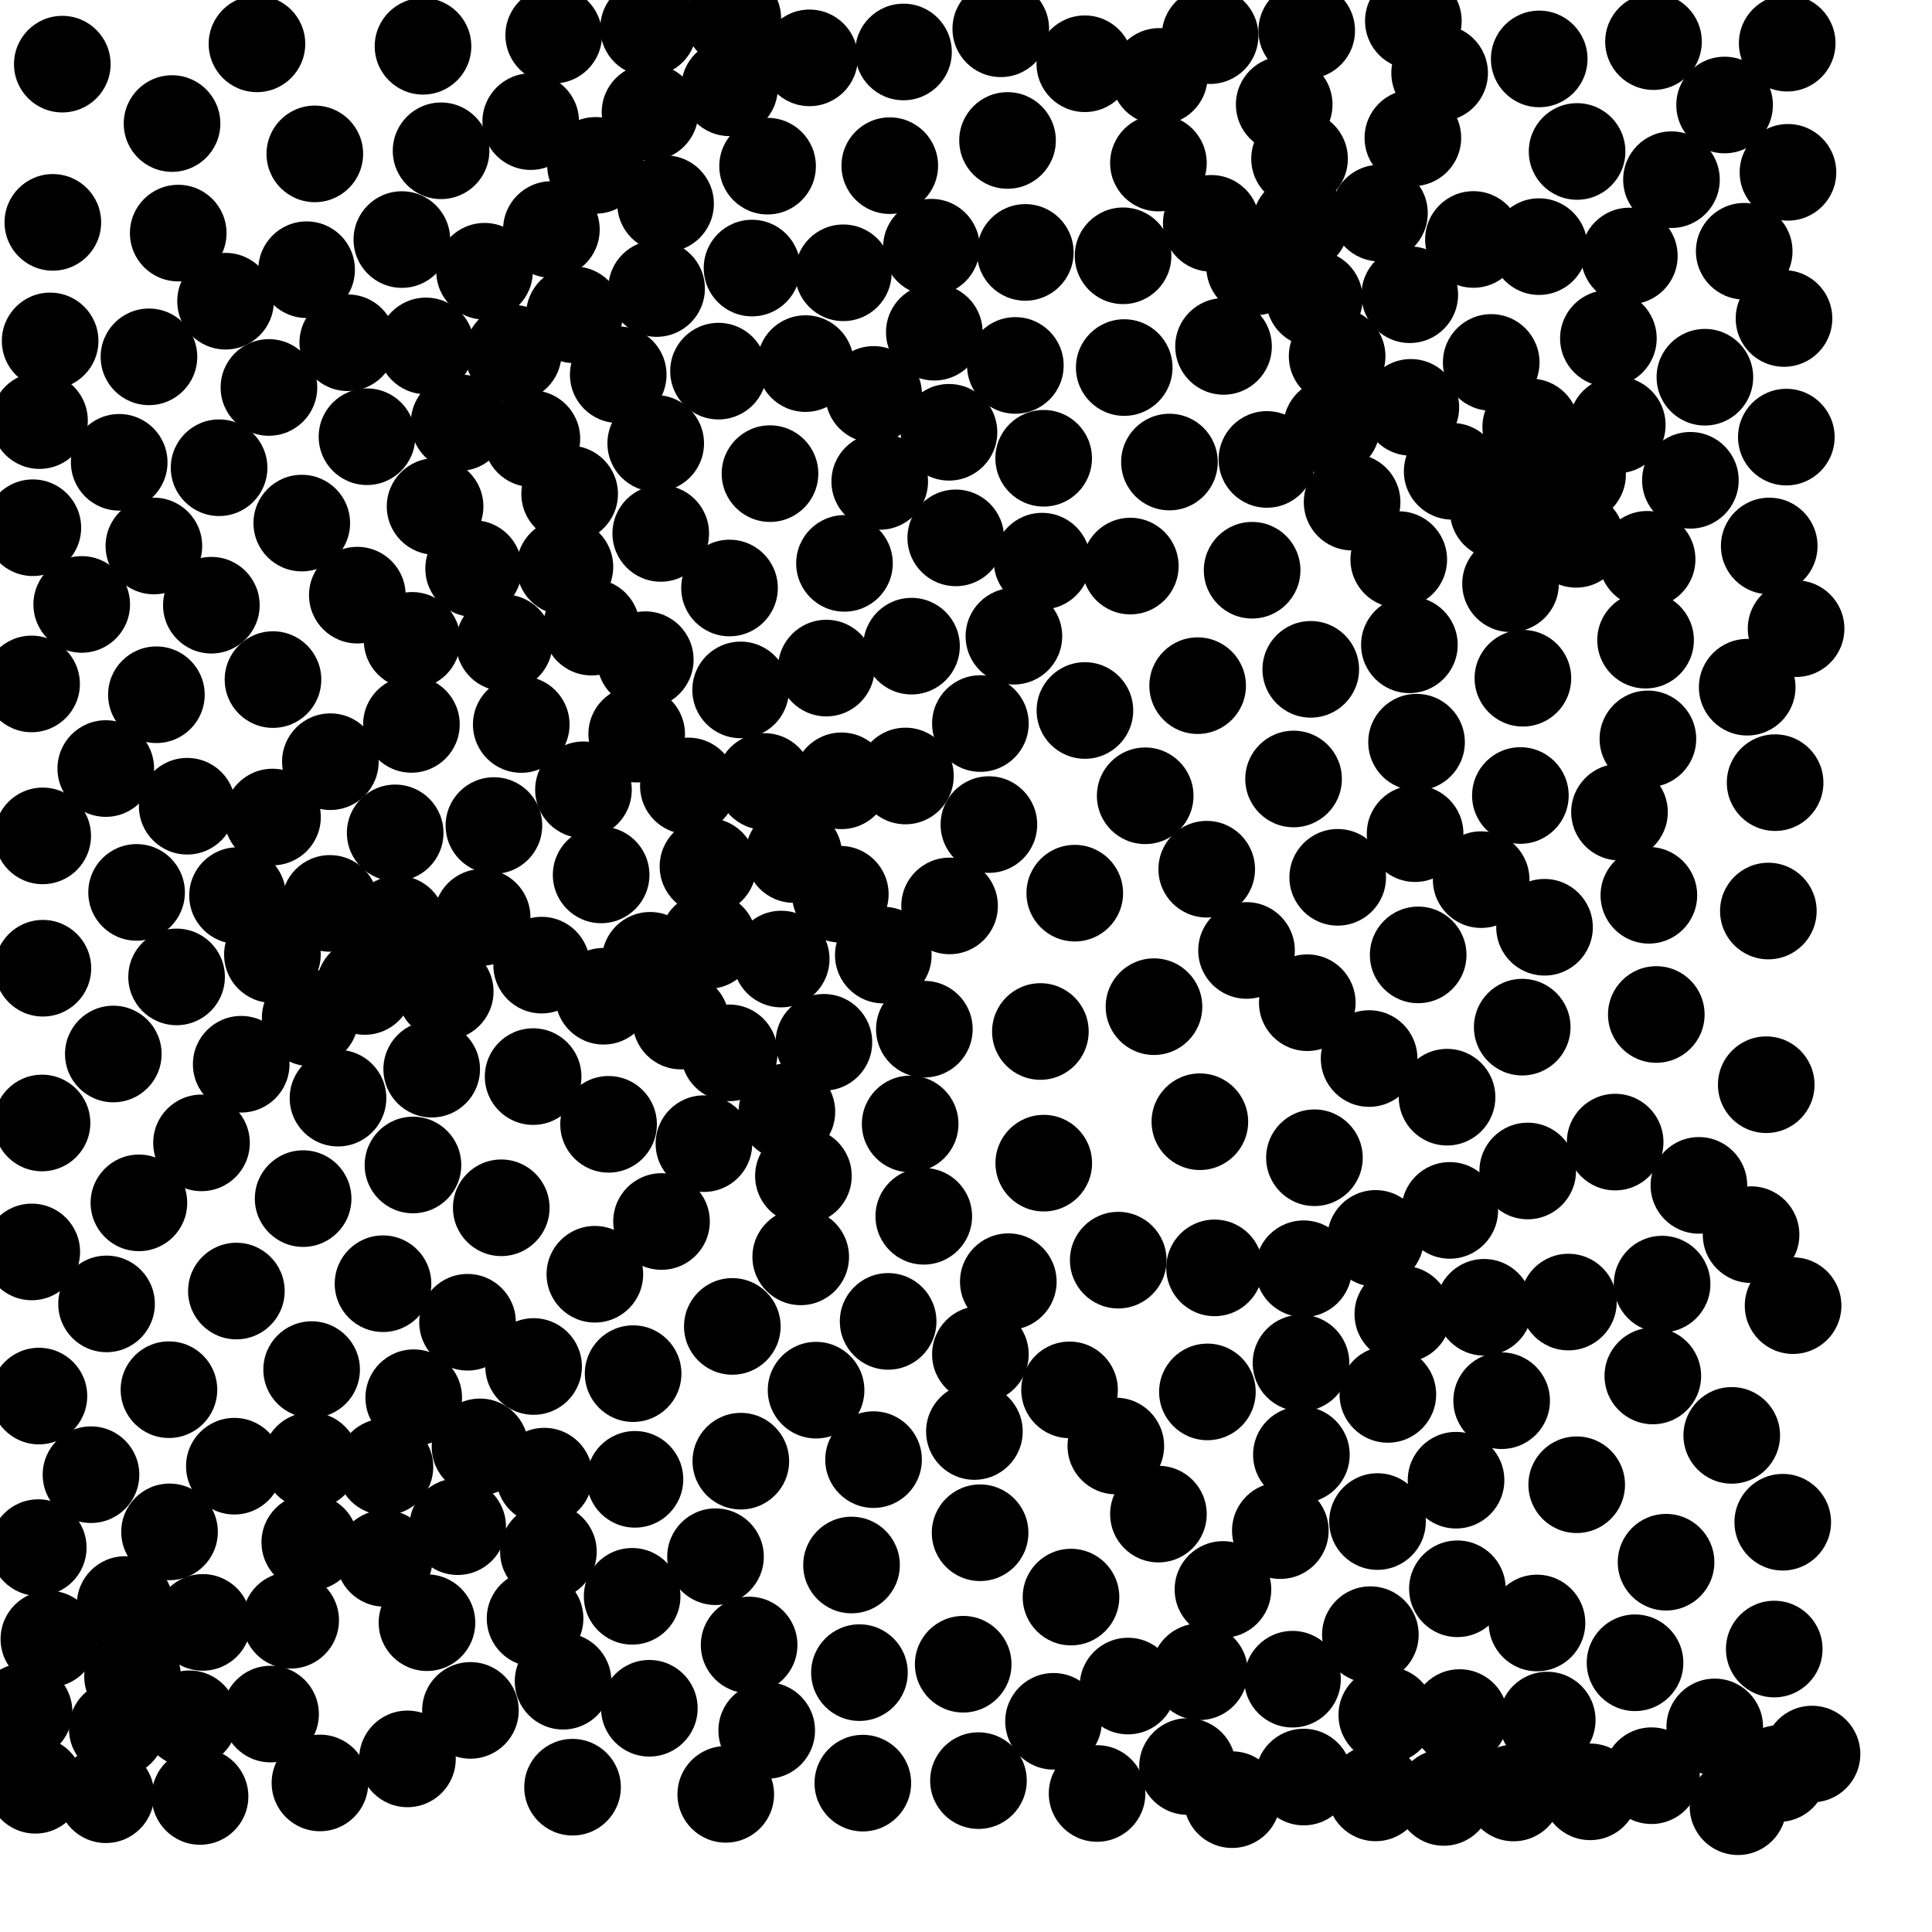 <?xml version="1.0" ?>
<!DOCTYPE svg PUBLIC "-//W3C//DTD SVG 1.1//EN" "http://www.w3.org/Graphics/SVG/1.1/DTD/svg11.dtd">
<svg width="20" height="20" version="1.1" xmlns="http://www.w3.org/2000/svg">
<circle cx="7.586" cy="0.192" r="0.5" fill="rgb(0,0,0)" />
<circle cx="10.36" cy="0.298" r="0.5" fill="rgb(0,0,0)" />
<circle cx="14.631" cy="0.217" r="0.5" fill="rgb(0,0,0)" />
<circle cx="5.732" cy="0.364" r="0.5" fill="rgb(0,0,0)" />
<circle cx="12.527" cy="0.369" r="0.5" fill="rgb(0,0,0)" />
<circle cx="9.353" cy="0.538" r="0.5" fill="rgb(0,0,0)" />
<circle cx="4.379" cy="0.479" r="0.5" fill="rgb(0,0,0)" />
<circle cx="17.117" cy="0.431" r="0.5" fill="rgb(0,0,0)" />
<circle cx="12.001" cy="0.791" r="0.5" fill="rgb(0,0,0)" />
<circle cx="8.38" cy="0.599" r="0.5" fill="rgb(0,0,0)" />
<circle cx="13.294" cy="1.082" r="0.5" fill="rgb(0,0,0)" />
<circle cx="11.23" cy="0.66" r="0.5" fill="rgb(0,0,0)" />
<circle cx="13.453" cy="1.644" r="0.5" fill="rgb(0,0,0)" />
<circle cx="14.626" cy="1.427" r="0.5" fill="rgb(0,0,0)" />
<circle cx="16.326" cy="1.568" r="0.5" fill="rgb(0,0,0)" />
<circle cx="1.781" cy="1.279" r="0.5" fill="rgb(0,0,0)" />
<circle cx="10.43" cy="1.454" r="0.5" fill="rgb(0,0,0)" />
<circle cx="4.566" cy="1.561" r="0.5" fill="rgb(0,0,0)" />
<circle cx="9.211" cy="1.715" r="0.5" fill="rgb(0,0,0)" />
<circle cx="7.946" cy="1.72" r="0.5" fill="rgb(0,0,0)" />
<circle cx="13.465" cy="2.316" r="0.5" fill="rgb(0,0,0)" />
<circle cx="6.89" cy="2.109" r="0.5" fill="rgb(0,0,0)" />
<circle cx="14.28" cy="2.206" r="0.5" fill="rgb(0,0,0)" />
<circle cx="5.708" cy="2.376" r="0.5" fill="rgb(0,0,0)" />
<circle cx="1.845" cy="2.413" r="0.5" fill="rgb(0,0,0)" />
<circle cx="5.016" cy="2.808" r="0.5" fill="rgb(0,0,0)" />
<circle cx="7.785" cy="2.775" r="0.5" fill="rgb(0,0,0)" />
<circle cx="14.903" cy="0.756" r="0.5" fill="rgb(0,0,0)" />
<circle cx="3.174" cy="2.792" r="0.5" fill="rgb(0,0,0)" />
<circle cx="15.932" cy="2.553" r="0.5" fill="rgb(0,0,0)" />
<circle cx="8.73" cy="2.824" r="0.5" fill="rgb(0,0,0)" />
<circle cx="5.494" cy="1.259" r="0.5" fill="rgb(0,0,0)" />
<circle cx="10.614" cy="2.613" r="0.5" fill="rgb(0,0,0)" />
<circle cx="13.606" cy="3.092" r="0.5" fill="rgb(0,0,0)" />
<circle cx="14.594" cy="3.051" r="0.5" fill="rgb(0,0,0)" />
<circle cx="5.946" cy="3.259" r="0.5" fill="rgb(0,0,0)" />
<circle cx="4.409" cy="3.581" r="0.5" fill="rgb(0,0,0)" />
<circle cx="3.259" cy="1.593" r="0.5" fill="rgb(0,0,0)" />
<circle cx="13.842" cy="3.688" r="0.5" fill="rgb(0,0,0)" />
<circle cx="10.511" cy="3.783" r="0.5" fill="rgb(0,0,0)" />
<circle cx="15.437" cy="3.752" r="0.5" fill="rgb(0,0,0)" />
<circle cx="1.542" cy="3.694" r="0.5" fill="rgb(0,0,0)" />
<circle cx="6.4" cy="3.879" r="0.5" fill="rgb(0,0,0)" />
<circle cx="8.338" cy="3.764" r="0.5" fill="rgb(0,0,0)" />
<circle cx="17.649" cy="3.905" r="0.5" fill="rgb(0,0,0)" />
<circle cx="7.438" cy="3.842" r="0.5" fill="rgb(0,0,0)" />
<circle cx="11.638" cy="3.805" r="0.5" fill="rgb(0,0,0)" />
<circle cx="13.785" cy="4.42" r="0.5" fill="rgb(0,0,0)" />
<circle cx="16.742" cy="4.399" r="0.5" fill="rgb(0,0,0)" />
<circle cx="6.788" cy="4.59" r="0.5" fill="rgb(0,0,0)" />
<circle cx="4.16" cy="2.48" r="0.5" fill="rgb(0,0,0)" />
<circle cx="3.799" cy="4.521" r="0.5" fill="rgb(0,0,0)" />
<circle cx="10.804" cy="4.744" r="0.5" fill="rgb(0,0,0)" />
<circle cx="1.234" cy="4.786" r="0.5" fill="rgb(0,0,0)" />
<circle cx="13.115" cy="4.756" r="0.5" fill="rgb(0,0,0)" />
<circle cx="5.897" cy="5.113" r="0.5" fill="rgb(0,0,0)" />
<circle cx="17.499" cy="4.972" r="0.5" fill="rgb(0,0,0)" />
<circle cx="2.268" cy="4.842" r="0.5" fill="rgb(0,0,0)" />
<circle cx="7.971" cy="4.903" r="0.5" fill="rgb(0,0,0)" />
<circle cx="13.997" cy="5.198" r="0.5" fill="rgb(0,0,0)" />
<circle cx="1.593" cy="5.652" r="0.5" fill="rgb(0,0,0)" />
<circle cx="4.903" cy="5.886" r="0.5" fill="rgb(0,0,0)" />
<circle cx="6.84" cy="5.522" r="0.5" fill="rgb(0,0,0)" />
<circle cx="8.742" cy="5.832" r="0.5" fill="rgb(0,0,0)" />
<circle cx="12.666" cy="3.586" r="0.5" fill="rgb(0,0,0)" />
<circle cx="14.48" cy="5.793" r="0.5" fill="rgb(0,0,0)" />
<circle cx="3.124" cy="5.415" r="0.5" fill="rgb(0,0,0)" />
<circle cx="17.051" cy="5.79" r="0.5" fill="rgb(0,0,0)" />
<circle cx="5.506" cy="4.541" r="0.5" fill="rgb(0,0,0)" />
<circle cx="0.519" cy="3.529" r="0.5" fill="rgb(0,0,0)" />
<circle cx="12.962" cy="5.903" r="0.5" fill="rgb(0,0,0)" />
<circle cx="7.552" cy="6.087" r="0.5" fill="rgb(0,0,0)" />
<circle cx="18.315" cy="5.652" r="0.5" fill="rgb(0,0,0)" />
<circle cx="11.701" cy="5.86" r="0.5" fill="rgb(0,0,0)" />
<circle cx="2.188" cy="6.265" r="0.5" fill="rgb(0,0,0)" />
<circle cx="17.303" cy="1.86" r="0.5" fill="rgb(0,0,0)" />
<circle cx="10.496" cy="6.586" r="0.5" fill="rgb(0,0,0)" />
<circle cx="6.123" cy="6.492" r="0.5" fill="rgb(0,0,0)" />
<circle cx="5.22" cy="6.654" r="0.5" fill="rgb(0,0,0)" />
<circle cx="5.313" cy="3.657" r="0.5" fill="rgb(0,0,0)" />
<circle cx="17.035" cy="6.627" r="0.5" fill="rgb(0,0,0)" />
<circle cx="8.554" cy="6.916" r="0.5" fill="rgb(0,0,0)" />
<circle cx="7.667" cy="7.142" r="0.5" fill="rgb(0,0,0)" />
<circle cx="13.527" cy="0.317" r="0.5" fill="rgb(0,0,0)" />
<circle cx="1.619" cy="7.192" r="0.5" fill="rgb(0,0,0)" />
<circle cx="18.087" cy="7.114" r="0.5" fill="rgb(0,0,0)" />
<circle cx="5.396" cy="7.5" r="0.5" fill="rgb(0,0,0)" />
<circle cx="12.398" cy="7.098" r="0.5" fill="rgb(0,0,0)" />
<circle cx="16.316" cy="5.583" r="0.5" fill="rgb(0,0,0)" />
<circle cx="10.149" cy="7.49" r="0.5" fill="rgb(0,0,0)" />
<circle cx="11.231" cy="7.355" r="0.5" fill="rgb(0,0,0)" />
<circle cx="15.846" cy="4.42" r="0.5" fill="rgb(0,0,0)" />
<circle cx="7.915" cy="8.09" r="0.5" fill="rgb(0,0,0)" />
<circle cx="3.42" cy="7.885" r="0.5" fill="rgb(0,0,0)" />
<circle cx="17.059" cy="7.649" r="0.5" fill="rgb(0,0,0)" />
<circle cx="6.04" cy="8.176" r="0.5" fill="rgb(0,0,0)" />
<circle cx="1.095" cy="7.956" r="0.5" fill="rgb(0,0,0)" />
<circle cx="1.938" cy="8.346" r="0.5" fill="rgb(0,0,0)" />
<circle cx="2.821" cy="8.458" r="0.5" fill="rgb(0,0,0)" />
<circle cx="15.739" cy="8.235" r="0.5" fill="rgb(0,0,0)" />
<circle cx="11.855" cy="8.238" r="0.5" fill="rgb(0,0,0)" />
<circle cx="4.091" cy="8.622" r="0.5" fill="rgb(0,0,0)" />
<circle cx="5.113" cy="8.546" r="0.5" fill="rgb(0,0,0)" />
<circle cx="10.237" cy="8.536" r="0.5" fill="rgb(0,0,0)" />
<circle cx="6.714" cy="0.29" r="0.5" fill="rgb(0,0,0)" />
<circle cx="8.217" cy="8.846" r="0.5" fill="rgb(0,0,0)" />
<circle cx="7.329" cy="8.969" r="0.5" fill="rgb(0,0,0)" />
<circle cx="6.223" cy="9.057" r="0.5" fill="rgb(0,0,0)" />
<circle cx="15.333" cy="9.106" r="0.5" fill="rgb(0,0,0)" />
<circle cx="8.699" cy="9.257" r="0.5" fill="rgb(0,0,0)" />
<circle cx="3.415" cy="9.352" r="0.5" fill="rgb(0,0,0)" />
<circle cx="2.459" cy="9.271" r="0.5" fill="rgb(0,0,0)" />
<circle cx="4.115" cy="9.565" r="0.5" fill="rgb(0,0,0)" />
<circle cx="1.414" cy="9.238" r="0.5" fill="rgb(0,0,0)" />
<circle cx="17.069" cy="9.268" r="0.5" fill="rgb(0,0,0)" />
<circle cx="14.664" cy="7.683" r="0.5" fill="rgb(0,0,0)" />
<circle cx="4.991" cy="9.496" r="0.5" fill="rgb(0,0,0)" />
<circle cx="15.989" cy="9.599" r="0.5" fill="rgb(0,0,0)" />
<circle cx="9.83" cy="9.378" r="0.5" fill="rgb(0,0,0)" />
<circle cx="9.144" cy="9.887" r="0.5" fill="rgb(0,0,0)" />
<circle cx="6.73" cy="9.941" r="0.5" fill="rgb(0,0,0)" />
<circle cx="8.087" cy="9.928" r="0.5" fill="rgb(0,0,0)" />
<circle cx="5.607" cy="9.991" r="0.5" fill="rgb(0,0,0)" />
<circle cx="14.681" cy="9.885" r="0.5" fill="rgb(0,0,0)" />
<circle cx="4.609" cy="10.265" r="0.5" fill="rgb(0,0,0)" />
<circle cx="3.776" cy="10.212" r="0.5" fill="rgb(0,0,0)" />
<circle cx="1.828" cy="10.113" r="0.5" fill="rgb(0,0,0)" />
<circle cx="12.904" cy="9.839" r="0.5" fill="rgb(0,0,0)" />
<circle cx="3.211" cy="10.537" r="0.5" fill="rgb(0,0,0)" />
<circle cx="10.788" cy="5.809" r="0.5" fill="rgb(0,0,0)" />
<circle cx="6.248" cy="10.313" r="0.5" fill="rgb(0,0,0)" />
<circle cx="7.049" cy="10.57" r="0.5" fill="rgb(0,0,0)" />
<circle cx="14.649" cy="8.63" r="0.5" fill="rgb(0,0,0)" />
<circle cx="7.549" cy="10.899" r="0.5" fill="rgb(0,0,0)" />
<circle cx="13.391" cy="8.064" r="0.5" fill="rgb(0,0,0)" />
<circle cx="8.529" cy="10.79" r="0.5" fill="rgb(0,0,0)" />
<circle cx="12.988" cy="2.764" r="0.5" fill="rgb(0,0,0)" />
<circle cx="17.146" cy="10.502" r="0.5" fill="rgb(0,0,0)" />
<circle cx="12.492" cy="8.998" r="0.5" fill="rgb(0,0,0)" />
<circle cx="15.758" cy="10.633" r="0.5" fill="rgb(0,0,0)" />
<circle cx="7.552" cy="0.909" r="0.5" fill="rgb(0,0,0)" />
<circle cx="11.946" cy="10.421" r="0.5" fill="rgb(0,0,0)" />
<circle cx="4.469" cy="11.068" r="0.5" fill="rgb(0,0,0)" />
<circle cx="14.173" cy="10.958" r="0.5" fill="rgb(0,0,0)" />
<circle cx="1.173" cy="10.911" r="0.5" fill="rgb(0,0,0)" />
<circle cx="5.519" cy="11.145" r="0.5" fill="rgb(0,0,0)" />
<circle cx="14.98" cy="11.358" r="0.5" fill="rgb(0,0,0)" />
<circle cx="12.106" cy="4.783" r="0.5" fill="rgb(0,0,0)" />
<circle cx="9.422" cy="11.635" r="0.5" fill="rgb(0,0,0)" />
<circle cx="3.699" cy="6.161" r="0.5" fill="rgb(0,0,0)" />
<circle cx="6.3" cy="11.639" r="0.5" fill="rgb(0,0,0)" />
<circle cx="13.607" cy="11.985" r="0.5" fill="rgb(0,0,0)" />
<circle cx="12.421" cy="11.612" r="0.5" fill="rgb(0,0,0)" />
<circle cx="8.317" cy="12.173" r="0.5" fill="rgb(0,0,0)" />
<circle cx="7.287" cy="11.839" r="0.5" fill="rgb(0,0,0)" />
<circle cx="16.765" cy="8.407" r="0.5" fill="rgb(0,0,0)" />
<circle cx="2.086" cy="11.831" r="0.5" fill="rgb(0,0,0)" />
<circle cx="9.894" cy="5.568" r="0.5" fill="rgb(0,0,0)" />
<circle cx="4.275" cy="12.06" r="0.5" fill="rgb(0,0,0)" />
<circle cx="10.805" cy="12.041" r="0.5" fill="rgb(0,0,0)" />
<circle cx="6.165" cy="1.712" r="0.5" fill="rgb(0,0,0)" />
<circle cx="16.72" cy="11.823" r="0.5" fill="rgb(0,0,0)" />
<circle cx="15.815" cy="12.122" r="0.5" fill="rgb(0,0,0)" />
<circle cx="15.008" cy="12.53" r="0.5" fill="rgb(0,0,0)" />
<circle cx="12.539" cy="2.312" r="0.5" fill="rgb(0,0,0)" />
<circle cx="1.438" cy="12.452" r="0.5" fill="rgb(0,0,0)" />
<circle cx="9.563" cy="12.591" r="0.5" fill="rgb(0,0,0)" />
<circle cx="3.138" cy="12.408" r="0.5" fill="rgb(0,0,0)" />
<circle cx="14.24" cy="12.82" r="0.5" fill="rgb(0,0,0)" />
<circle cx="8.711" cy="8.083" r="0.5" fill="rgb(0,0,0)" />
<circle cx="6.848" cy="12.645" r="0.5" fill="rgb(0,0,0)" />
<circle cx="18.127" cy="12.781" r="0.5" fill="rgb(0,0,0)" />
<circle cx="13.495" cy="13.134" r="0.5" fill="rgb(0,0,0)" />
<circle cx="6.158" cy="13.191" r="0.5" fill="rgb(0,0,0)" />
<circle cx="18.056" cy="2.601" r="0.5" fill="rgb(0,0,0)" />
<circle cx="15.033" cy="4.879" r="0.5" fill="rgb(0,0,0)" />
<circle cx="10.438" cy="13.268" r="0.5" fill="rgb(0,0,0)" />
<circle cx="15.637" cy="6.043" r="0.5" fill="rgb(0,0,0)" />
<circle cx="3.965" cy="13.289" r="0.5" fill="rgb(0,0,0)" />
<circle cx="17.206" cy="13.293" r="0.5" fill="rgb(0,0,0)" />
<circle cx="6.729" cy="1.162" r="0.5" fill="rgb(0,0,0)" />
<circle cx="4.266" cy="6.629" r="0.5" fill="rgb(0,0,0)" />
<circle cx="15.363" cy="13.533" r="0.5" fill="rgb(0,0,0)" />
<circle cx="16.65" cy="3.503" r="0.5" fill="rgb(0,0,0)" />
<circle cx="14.522" cy="13.604" r="0.5" fill="rgb(0,0,0)" />
<circle cx="11.126" cy="9.246" r="0.5" fill="rgb(0,0,0)" />
<circle cx="11.576" cy="13.045" r="0.5" fill="rgb(0,0,0)" />
<circle cx="1.103" cy="13.498" r="0.5" fill="rgb(0,0,0)" />
<circle cx="2.447" cy="13.365" r="0.5" fill="rgb(0,0,0)" />
<circle cx="5.848" cy="5.868" r="0.5" fill="rgb(0,0,0)" />
<circle cx="9.373" cy="8.033" r="0.5" fill="rgb(0,0,0)" />
<circle cx="4.84" cy="13.688" r="0.5" fill="rgb(0,0,0)" />
<circle cx="9.194" cy="13.679" r="0.5" fill="rgb(0,0,0)" />
<circle cx="7.581" cy="13.731" r="0.5" fill="rgb(0,0,0)" />
<circle cx="16.236" cy="13.479" r="0.5" fill="rgb(0,0,0)" />
<circle cx="5.524" cy="14.146" r="0.5" fill="rgb(0,0,0)" />
<circle cx="6.554" cy="14.22" r="0.5" fill="rgb(0,0,0)" />
<circle cx="6.68" cy="6.829" r="0.5" fill="rgb(0,0,0)" />
<circle cx="14.367" cy="14.435" r="0.5" fill="rgb(0,0,0)" />
<circle cx="17.853" cy="1.087" r="0.5" fill="rgb(0,0,0)" />
<circle cx="15.545" cy="14.5" r="0.5" fill="rgb(0,0,0)" />
<circle cx="14.59" cy="6.675" r="0.5" fill="rgb(0,0,0)" />
<circle cx="8.448" cy="14.391" r="0.5" fill="rgb(0,0,0)" />
<circle cx="17.11" cy="14.244" r="0.5" fill="rgb(0,0,0)" />
<circle cx="1.749" cy="14.386" r="0.5" fill="rgb(0,0,0)" />
<circle cx="4.753" cy="4.375" r="0.5" fill="rgb(0,0,0)" />
<circle cx="12.499" cy="14.409" r="0.5" fill="rgb(0,0,0)" />
<circle cx="8.146" cy="11.509" r="0.5" fill="rgb(0,0,0)" />
<circle cx="3.226" cy="14.178" r="0.5" fill="rgb(0,0,0)" />
<circle cx="4.969" cy="14.978" r="0.5" fill="rgb(0,0,0)" />
<circle cx="10.087" cy="14.819" r="0.5" fill="rgb(0,0,0)" />
<circle cx="3.217" cy="15.12" r="0.5" fill="rgb(0,0,0)" />
<circle cx="11.072" cy="14.388" r="0.5" fill="rgb(0,0,0)" />
<circle cx="13.569" cy="6.929" r="0.5" fill="rgb(0,0,0)" />
<circle cx="3.985" cy="15.185" r="0.5" fill="rgb(0,0,0)" />
<circle cx="15.934" cy="0.61" r="0.5" fill="rgb(0,0,0)" />
<circle cx="5.635" cy="15.281" r="0.5" fill="rgb(0,0,0)" />
<circle cx="17.927" cy="14.859" r="0.5" fill="rgb(0,0,0)" />
<circle cx="9.043" cy="15.11" r="0.5" fill="rgb(0,0,0)" />
<circle cx="11.992" cy="1.688" r="0.5" fill="rgb(0,0,0)" />
<circle cx="11.551" cy="14.969" r="0.5" fill="rgb(0,0,0)" />
<circle cx="0.942" cy="15.266" r="0.5" fill="rgb(0,0,0)" />
<circle cx="9.672" cy="3.439" r="0.5" fill="rgb(0,0,0)" />
<circle cx="2.826" cy="7.035" r="0.5" fill="rgb(0,0,0)" />
<circle cx="7.669" cy="15.126" r="0.5" fill="rgb(0,0,0)" />
<circle cx="15.073" cy="15.323" r="0.5" fill="rgb(0,0,0)" />
<circle cx="2.426" cy="15.178" r="0.5" fill="rgb(0,0,0)" />
<circle cx="1.755" cy="15.858" r="0.5" fill="rgb(0,0,0)" />
<circle cx="5.677" cy="16.063" r="0.5" fill="rgb(0,0,0)" />
<circle cx="9.107" cy="4.984" r="0.5" fill="rgb(0,0,0)" />
<circle cx="4.738" cy="15.804" r="0.5" fill="rgb(0,0,0)" />
<circle cx="11.992" cy="15.674" r="0.5" fill="rgb(0,0,0)" />
<circle cx="12.573" cy="13.125" r="0.5" fill="rgb(0,0,0)" />
<circle cx="10.146" cy="15.867" r="0.5" fill="rgb(0,0,0)" />
<circle cx="4.259" cy="7.499" r="0.5" fill="rgb(0,0,0)" />
<circle cx="13.254" cy="15.845" r="0.5" fill="rgb(0,0,0)" />
<circle cx="7.407" cy="16.115" r="0.5" fill="rgb(0,0,0)" />
<circle cx="15.765" cy="7.021" r="0.5" fill="rgb(0,0,0)" />
<circle cx="8.815" cy="16.201" r="0.5" fill="rgb(0,0,0)" />
<circle cx="13.848" cy="9.082" r="0.5" fill="rgb(0,0,0)" />
<circle cx="1.295" cy="16.61" r="0.5" fill="rgb(0,0,0)" />
<circle cx="12.66" cy="16.454" r="0.5" fill="rgb(0,0,0)" />
<circle cx="17.247" cy="16.172" r="0.5" fill="rgb(0,0,0)" />
<circle cx="6.544" cy="16.525" r="0.5" fill="rgb(0,0,0)" />
<circle cx="0.846" cy="6.257" r="0.5" fill="rgb(0,0,0)" />
<circle cx="13.468" cy="14.11" r="0.5" fill="rgb(0,0,0)" />
<circle cx="2.099" cy="16.795" r="0.5" fill="rgb(0,0,0)" />
<circle cx="15.087" cy="16.447" r="0.5" fill="rgb(0,0,0)" />
<circle cx="11.087" cy="16.533" r="0.5" fill="rgb(0,0,0)" />
<circle cx="15.911" cy="16.801" r="0.5" fill="rgb(0,0,0)" />
<circle cx="14.186" cy="16.922" r="0.5" fill="rgb(0,0,0)" />
<circle cx="1.372" cy="17.354" r="0.5" fill="rgb(0,0,0)" />
<circle cx="0.506" cy="16.967" r="0.5" fill="rgb(0,0,0)" />
<circle cx="4.42" cy="16.798" r="0.5" fill="rgb(0,0,0)" />
<circle cx="10.149" cy="14.02" r="0.5" fill="rgb(0,0,0)" />
<circle cx="7.755" cy="17.029" r="0.5" fill="rgb(0,0,0)" />
<circle cx="3.009" cy="16.773" r="0.5" fill="rgb(0,0,0)" />
<circle cx="7.332" cy="9.736" r="0.5" fill="rgb(0,0,0)" />
<circle cx="16.926" cy="17.213" r="0.5" fill="rgb(0,0,0)" />
<circle cx="12.417" cy="17.306" r="0.5" fill="rgb(0,0,0)" />
<circle cx="8.897" cy="17.315" r="0.5" fill="rgb(0,0,0)" />
<circle cx="13.38" cy="17.383" r="0.5" fill="rgb(0,0,0)" />
<circle cx="1.961" cy="17.793" r="0.5" fill="rgb(0,0,0)" />
<circle cx="2.335" cy="3.118" r="0.5" fill="rgb(0,0,0)" />
<circle cx="4.504" cy="5.243" r="0.5" fill="rgb(0,0,0)" />
<circle cx="6.591" cy="7.6" r="0.5" fill="rgb(0,0,0)" />
<circle cx="14.356" cy="17.754" r="0.5" fill="rgb(0,0,0)" />
<circle cx="5.829" cy="17.404" r="0.5" fill="rgb(0,0,0)" />
<circle cx="9.824" cy="4.475" r="0.5" fill="rgb(0,0,0)" />
<circle cx="8.289" cy="13.011" r="0.5" fill="rgb(0,0,0)" />
<circle cx="16.017" cy="17.806" r="0.5" fill="rgb(0,0,0)" />
<circle cx="15.11" cy="17.78" r="0.5" fill="rgb(0,0,0)" />
<circle cx="17.751" cy="17.877" r="0.5" fill="rgb(0,0,0)" />
<circle cx="10.906" cy="17.819" r="0.5" fill="rgb(0,0,0)" />
<circle cx="2.801" cy="17.744" r="0.5" fill="rgb(0,0,0)" />
<circle cx="9.569" cy="10.654" r="0.5" fill="rgb(0,0,0)" />
<circle cx="17.587" cy="12.271" r="0.5" fill="rgb(0,0,0)" />
<circle cx="11.677" cy="17.454" r="0.5" fill="rgb(0,0,0)" />
<circle cx="7.937" cy="17.914" r="0.5" fill="rgb(0,0,0)" />
<circle cx="6.722" cy="17.684" r="0.5" fill="rgb(0,0,0)" />
<circle cx="14.605" cy="4.217" r="0.5" fill="rgb(0,0,0)" />
<circle cx="16.331" cy="4.913" r="0.5" fill="rgb(0,0,0)" />
<circle cx="18.367" cy="17.071" r="0.5" fill="rgb(0,0,0)" />
<circle cx="16.322" cy="15.37" r="0.5" fill="rgb(0,0,0)" />
<circle cx="4.87" cy="17.706" r="0.5" fill="rgb(0,0,0)" />
<circle cx="12.293" cy="18.287" r="0.5" fill="rgb(0,0,0)" />
<circle cx="9.642" cy="2.559" r="0.5" fill="rgb(0,0,0)" />
<circle cx="15.51" cy="5.288" r="0.5" fill="rgb(0,0,0)" />
<circle cx="18.758" cy="18.158" r="0.5" fill="rgb(0,0,0)" />
<circle cx="18.306" cy="9.431" r="0.5" fill="rgb(0,0,0)" />
<circle cx="10.77" cy="10.678" r="0.5" fill="rgb(0,0,0)" />
<circle cx="17.992" cy="18.703" r="0.5" fill="rgb(0,0,0)" />
<circle cx="11.626" cy="2.648" r="0.5" fill="rgb(0,0,0)" />
<circle cx="9.971" cy="17.228" r="0.5" fill="rgb(0,0,0)" />
<circle cx="17.096" cy="18.382" r="0.5" fill="rgb(0,0,0)" />
<circle cx="18.509" cy="1.784" r="0.5" fill="rgb(0,0,0)" />
<circle cx="18.501" cy="0.447" r="0.5" fill="rgb(0,0,0)" />
<circle cx="13.496" cy="18.396" r="0.5" fill="rgb(0,0,0)" />
<circle cx="18.562" cy="13.516" r="0.5" fill="rgb(0,0,0)" />
<circle cx="18.284" cy="11.229" r="0.5" fill="rgb(0,0,0)" />
<circle cx="3.6" cy="3.548" r="0.5" fill="rgb(0,0,0)" />
<circle cx="7.126" cy="8.136" r="0.5" fill="rgb(0,0,0)" />
<circle cx="0.442" cy="8.653" r="0.5" fill="rgb(0,0,0)" />
<circle cx="15.253" cy="2.479" r="0.5" fill="rgb(0,0,0)" />
<circle cx="9.044" cy="4.083" r="0.5" fill="rgb(0,0,0)" />
<circle cx="9.436" cy="6.689" r="0.5" fill="rgb(0,0,0)" />
<circle cx="18.455" cy="15.758" r="0.5" fill="rgb(0,0,0)" />
<circle cx="4.218" cy="18.208" r="0.5" fill="rgb(0,0,0)" />
<circle cx="18.492" cy="4.525" r="0.5" fill="rgb(0,0,0)" />
<circle cx="18.468" cy="3.297" r="0.5" fill="rgb(0,0,0)" />
<circle cx="3.499" cy="11.368" r="0.5" fill="rgb(0,0,0)" />
<circle cx="14.24" cy="18.56" r="0.5" fill="rgb(0,0,0)" />
<circle cx="5.189" cy="12.503" r="0.5" fill="rgb(0,0,0)" />
<circle cx="0.444" cy="10.023" r="0.5" fill="rgb(0,0,0)" />
<circle cx="0.435" cy="11.625" r="0.5" fill="rgb(0,0,0)" />
<circle cx="0.396" cy="16.021" r="0.5" fill="rgb(0,0,0)" />
<circle cx="2.784" cy="4.011" r="0.5" fill="rgb(0,0,0)" />
<circle cx="0.547" cy="2.302" r="0.5" fill="rgb(0,0,0)" />
<circle cx="1.214" cy="17.897" r="0.5" fill="rgb(0,0,0)" />
<circle cx="18.376" cy="8.102" r="0.5" fill="rgb(0,0,0)" />
<circle cx="18.593" cy="6.508" r="0.5" fill="rgb(0,0,0)" />
<circle cx="2.82" cy="9.882" r="0.5" fill="rgb(0,0,0)" />
<circle cx="16.461" cy="18.549" r="0.5" fill="rgb(0,0,0)" />
<circle cx="10.129" cy="18.433" r="0.5" fill="rgb(0,0,0)" />
<circle cx="0.403" cy="14.452" r="0.5" fill="rgb(0,0,0)" />
<circle cx="0.329" cy="12.96" r="0.5" fill="rgb(0,0,0)" />
<circle cx="3.979" cy="16.132" r="0.5" fill="rgb(0,0,0)" />
<circle cx="14.946" cy="18.607" r="0.5" fill="rgb(0,0,0)" />
<circle cx="5.539" cy="16.754" r="0.5" fill="rgb(0,0,0)" />
<circle cx="15.669" cy="18.561" r="0.5" fill="rgb(0,0,0)" />
<circle cx="16.867" cy="2.65" r="0.5" fill="rgb(0,0,0)" />
<circle cx="8.932" cy="18.459" r="0.5" fill="rgb(0,0,0)" />
<circle cx="13.472" cy="15.059" r="0.5" fill="rgb(0,0,0)" />
<circle cx="3.312" cy="18.457" r="0.5" fill="rgb(0,0,0)" />
<circle cx="7.513" cy="18.575" r="0.5" fill="rgb(0,0,0)" />
<circle cx="5.927" cy="18.501" r="0.5" fill="rgb(0,0,0)" />
<circle cx="3.207" cy="15.966" r="0.5" fill="rgb(0,0,0)" />
<circle cx="12.755" cy="18.63" r="0.5" fill="rgb(0,0,0)" />
<circle cx="6.797" cy="2.987" r="0.5" fill="rgb(0,0,0)" />
<circle cx="11.357" cy="18.566" r="0.5" fill="rgb(0,0,0)" />
<circle cx="0.327" cy="7.08" r="0.5" fill="rgb(0,0,0)" />
<circle cx="0.34" cy="5.463" r="0.5" fill="rgb(0,0,0)" />
<circle cx="0.409" cy="4.354" r="0.5" fill="rgb(0,0,0)" />
<circle cx="0.645" cy="0.664" r="0.5" fill="rgb(0,0,0)" />
<circle cx="2.497" cy="11.017" r="0.5" fill="rgb(0,0,0)" />
<circle cx="18.414" cy="18.36" r="0.5" fill="rgb(0,0,0)" />
<circle cx="2.66" cy="0.454" r="0.5" fill="rgb(0,0,0)" />
<circle cx="4.283" cy="14.469" r="0.5" fill="rgb(0,0,0)" />
<circle cx="0.249" cy="17.719" r="0.5" fill="rgb(0,0,0)" />
<circle cx="0.366" cy="18.481" r="0.5" fill="rgb(0,0,0)" />
<circle cx="2.071" cy="18.597" r="0.5" fill="rgb(0,0,0)" />
<circle cx="13.533" cy="10.38" r="0.5" fill="rgb(0,0,0)" />
<circle cx="6.573" cy="15.314" r="0.5" fill="rgb(0,0,0)" />
<circle cx="14.26" cy="15.751" r="0.5" fill="rgb(0,0,0)" />
<circle cx="1.096" cy="18.579" r="0.5" fill="rgb(0,0,0)" />
</svg>
